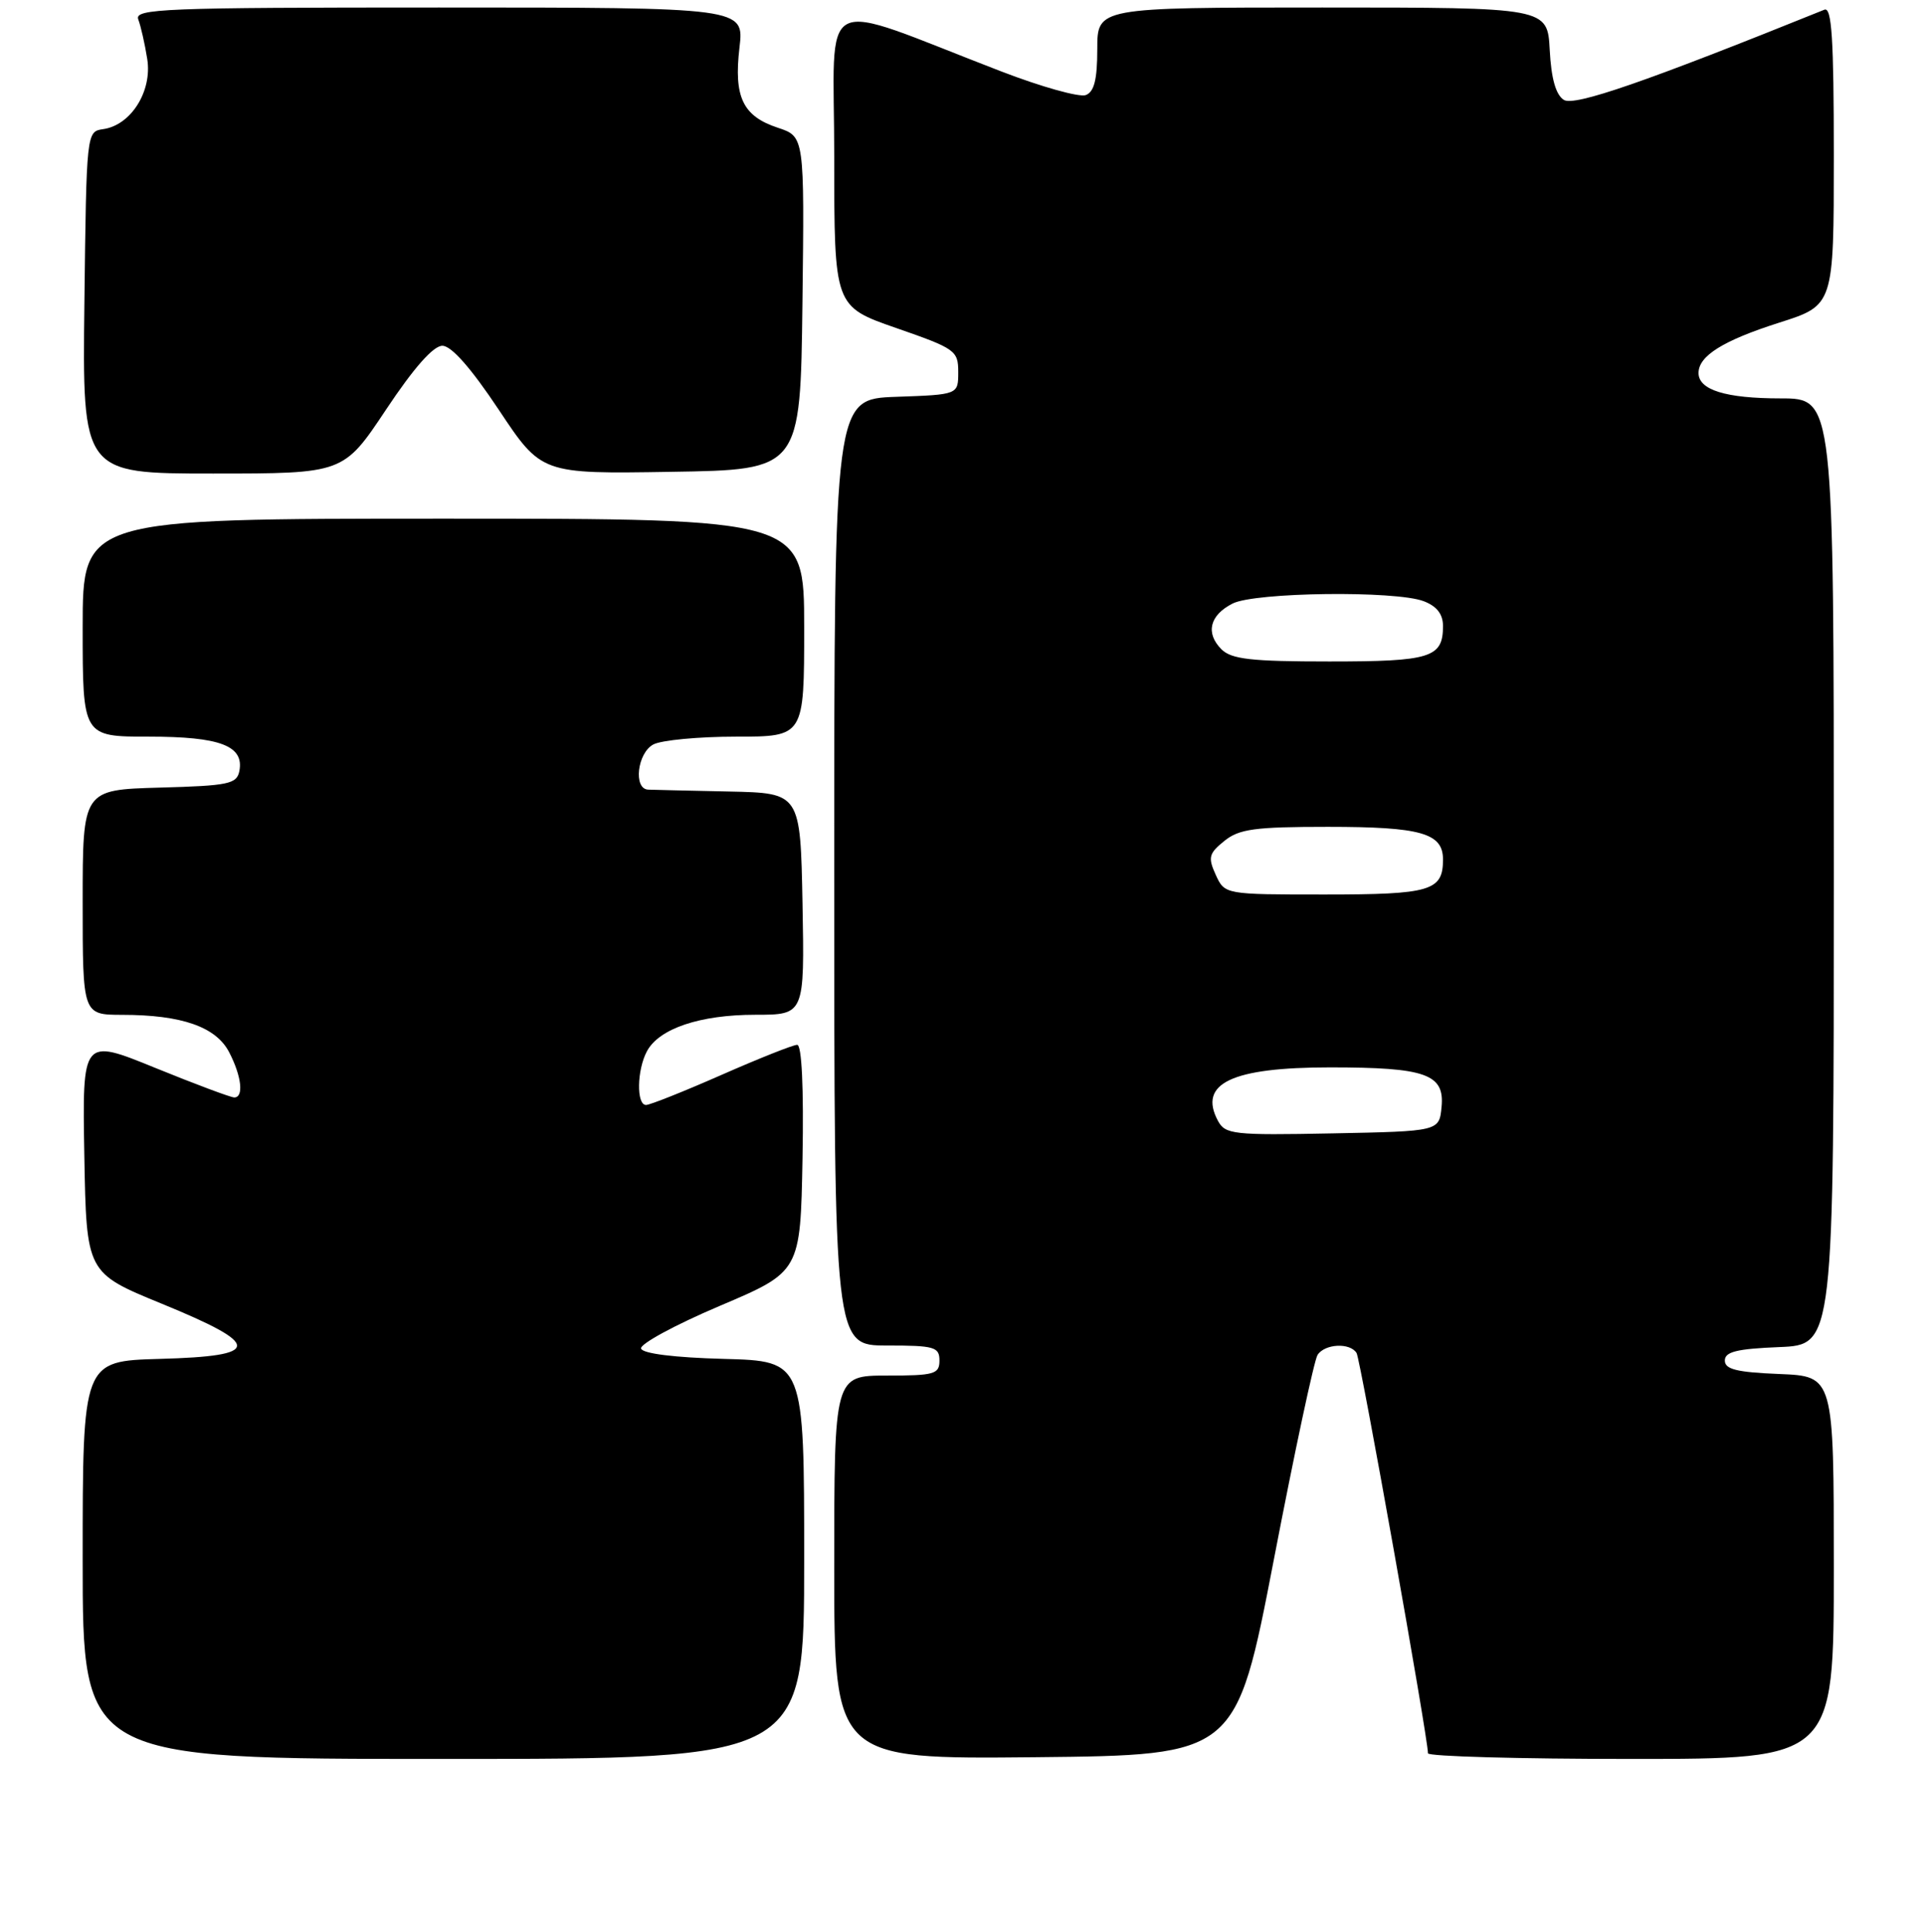 <?xml version="1.0" encoding="UTF-8" standalone="no"?>
<!DOCTYPE svg PUBLIC "-//W3C//DTD SVG 1.1//EN" "http://www.w3.org/Graphics/SVG/1.1/DTD/svg11.dtd" >
<svg xmlns="http://www.w3.org/2000/svg" xmlns:xlink="http://www.w3.org/1999/xlink" version="1.1" viewBox="0 0 256 257">
 <g >
 <path fill="currentColor"
d=" M 107.00 207.53 C 107.00 181.07 107.00 181.07 96.33 180.78 C 89.79 180.61 85.52 180.08 85.30 179.41 C 85.10 178.82 89.79 176.27 95.72 173.75 C 106.50 169.18 106.50 169.18 106.78 154.09 C 106.95 144.70 106.68 139.00 106.07 139.00 C 105.53 139.00 101.00 140.80 96.00 143.00 C 91.00 145.20 86.48 147.00 85.96 147.00 C 84.66 147.00 84.74 142.35 86.08 139.85 C 87.70 136.83 93.14 135.00 100.49 135.00 C 107.05 135.00 107.05 135.00 106.78 120.25 C 106.50 105.50 106.50 105.50 97.00 105.30 C 91.78 105.19 86.94 105.08 86.25 105.05 C 84.24 104.97 84.79 100.18 86.93 99.04 C 88.00 98.47 92.95 98.00 97.93 98.00 C 107.00 98.00 107.00 98.00 107.00 83.50 C 107.00 69.00 107.00 69.00 59.00 69.00 C 11.00 69.00 11.00 69.00 11.00 83.50 C 11.00 98.00 11.00 98.00 19.81 98.00 C 29.29 98.00 32.49 99.21 31.85 102.57 C 31.51 104.30 30.44 104.53 21.24 104.78 C 11.00 105.07 11.00 105.07 11.00 120.03 C 11.00 135.00 11.00 135.00 16.25 135.01 C 24.20 135.01 28.75 136.61 30.50 140.00 C 32.15 143.19 32.46 146.00 31.17 146.00 C 30.71 146.00 25.97 144.23 20.64 142.06 C 10.95 138.11 10.95 138.11 11.22 153.72 C 11.50 169.33 11.50 169.33 21.50 173.43 C 34.95 178.94 34.90 180.41 21.25 180.78 C 11.00 181.07 11.00 181.07 11.00 207.53 C 11.00 234.00 11.00 234.00 59.00 234.00 C 107.00 234.00 107.00 234.00 107.00 207.53 Z  M 169.49 207.50 C 172.24 193.20 174.86 180.94 175.31 180.25 C 176.28 178.76 179.63 178.59 180.50 180.00 C 181.02 180.85 189.99 231.12 190.00 233.25 C 190.00 233.66 202.15 234.00 217.00 234.00 C 244.00 234.00 244.00 234.00 244.00 208.54 C 244.00 183.09 244.00 183.09 236.75 182.79 C 231.10 182.56 229.50 182.17 229.50 181.00 C 229.50 179.83 231.10 179.44 236.75 179.21 C 244.00 178.91 244.00 178.91 244.00 115.96 C 244.00 53.00 244.00 53.00 236.93 53.00 C 229.62 53.00 226.00 51.88 226.00 49.62 C 226.00 47.34 229.28 45.30 236.75 42.92 C 244.00 40.61 244.00 40.61 244.00 20.70 C 244.00 5.17 243.73 0.90 242.75 1.29 C 218.91 10.91 209.49 14.17 208.08 13.29 C 207.01 12.61 206.40 10.46 206.20 6.65 C 205.90 1.00 205.90 1.00 175.95 1.00 C 146.00 1.00 146.00 1.00 146.00 6.53 C 146.00 10.58 145.59 12.22 144.47 12.65 C 143.62 12.97 138.56 11.56 133.22 9.50 C 108.24 -0.11 111.00 -1.52 111.00 20.90 C 111.00 40.77 111.00 40.77 119.25 43.64 C 127.11 46.37 127.50 46.64 127.50 49.50 C 127.50 52.50 127.50 52.50 119.25 52.79 C 111.00 53.08 111.00 53.08 111.00 116.04 C 111.00 179.00 111.00 179.00 118.00 179.00 C 124.33 179.00 125.00 179.19 125.00 181.00 C 125.00 182.81 124.33 183.00 118.00 183.00 C 111.00 183.00 111.00 183.00 111.00 208.52 C 111.00 234.03 111.00 234.03 137.74 233.77 C 164.47 233.50 164.47 233.50 169.49 207.50 Z  M 51.36 54.50 C 55.05 48.95 57.65 46.00 58.86 46.00 C 60.06 46.00 62.67 48.96 66.37 54.52 C 72.04 63.05 72.04 63.05 89.27 62.77 C 106.50 62.50 106.50 62.50 106.77 40.33 C 107.04 18.17 107.04 18.17 103.51 17.00 C 98.83 15.46 97.62 12.92 98.39 6.34 C 99.02 1.00 99.02 1.00 58.40 1.00 C 21.72 1.00 17.84 1.15 18.40 2.59 C 18.73 3.46 19.27 5.82 19.59 7.84 C 20.28 12.12 17.43 16.66 13.73 17.18 C 11.51 17.50 11.50 17.57 11.23 40.25 C 10.96 63.00 10.96 63.00 28.33 63.00 C 45.70 63.00 45.70 63.00 51.36 54.50 Z  M 162.05 149.10 C 159.40 144.13 163.88 142.00 176.98 142.00 C 189.71 142.00 192.23 142.89 191.81 147.25 C 191.50 150.50 191.50 150.50 177.30 150.78 C 164.08 151.04 163.03 150.92 162.05 149.10 Z  M 161.76 116.38 C 160.71 114.07 160.84 113.54 162.90 111.88 C 164.87 110.28 166.95 110.00 176.68 110.00 C 189.07 110.00 192.00 110.83 192.00 114.34 C 192.00 118.52 190.37 119.00 176.28 119.00 C 162.96 119.00 162.96 119.00 161.76 116.38 Z  M 162.52 86.38 C 160.37 84.22 160.95 81.84 164.01 80.29 C 167.00 78.78 185.68 78.55 189.43 79.98 C 191.17 80.64 192.00 81.70 192.00 83.28 C 192.00 87.50 190.38 88.00 176.87 88.00 C 166.47 88.00 163.85 87.70 162.52 86.38 Z "/>
</g>
</svg>